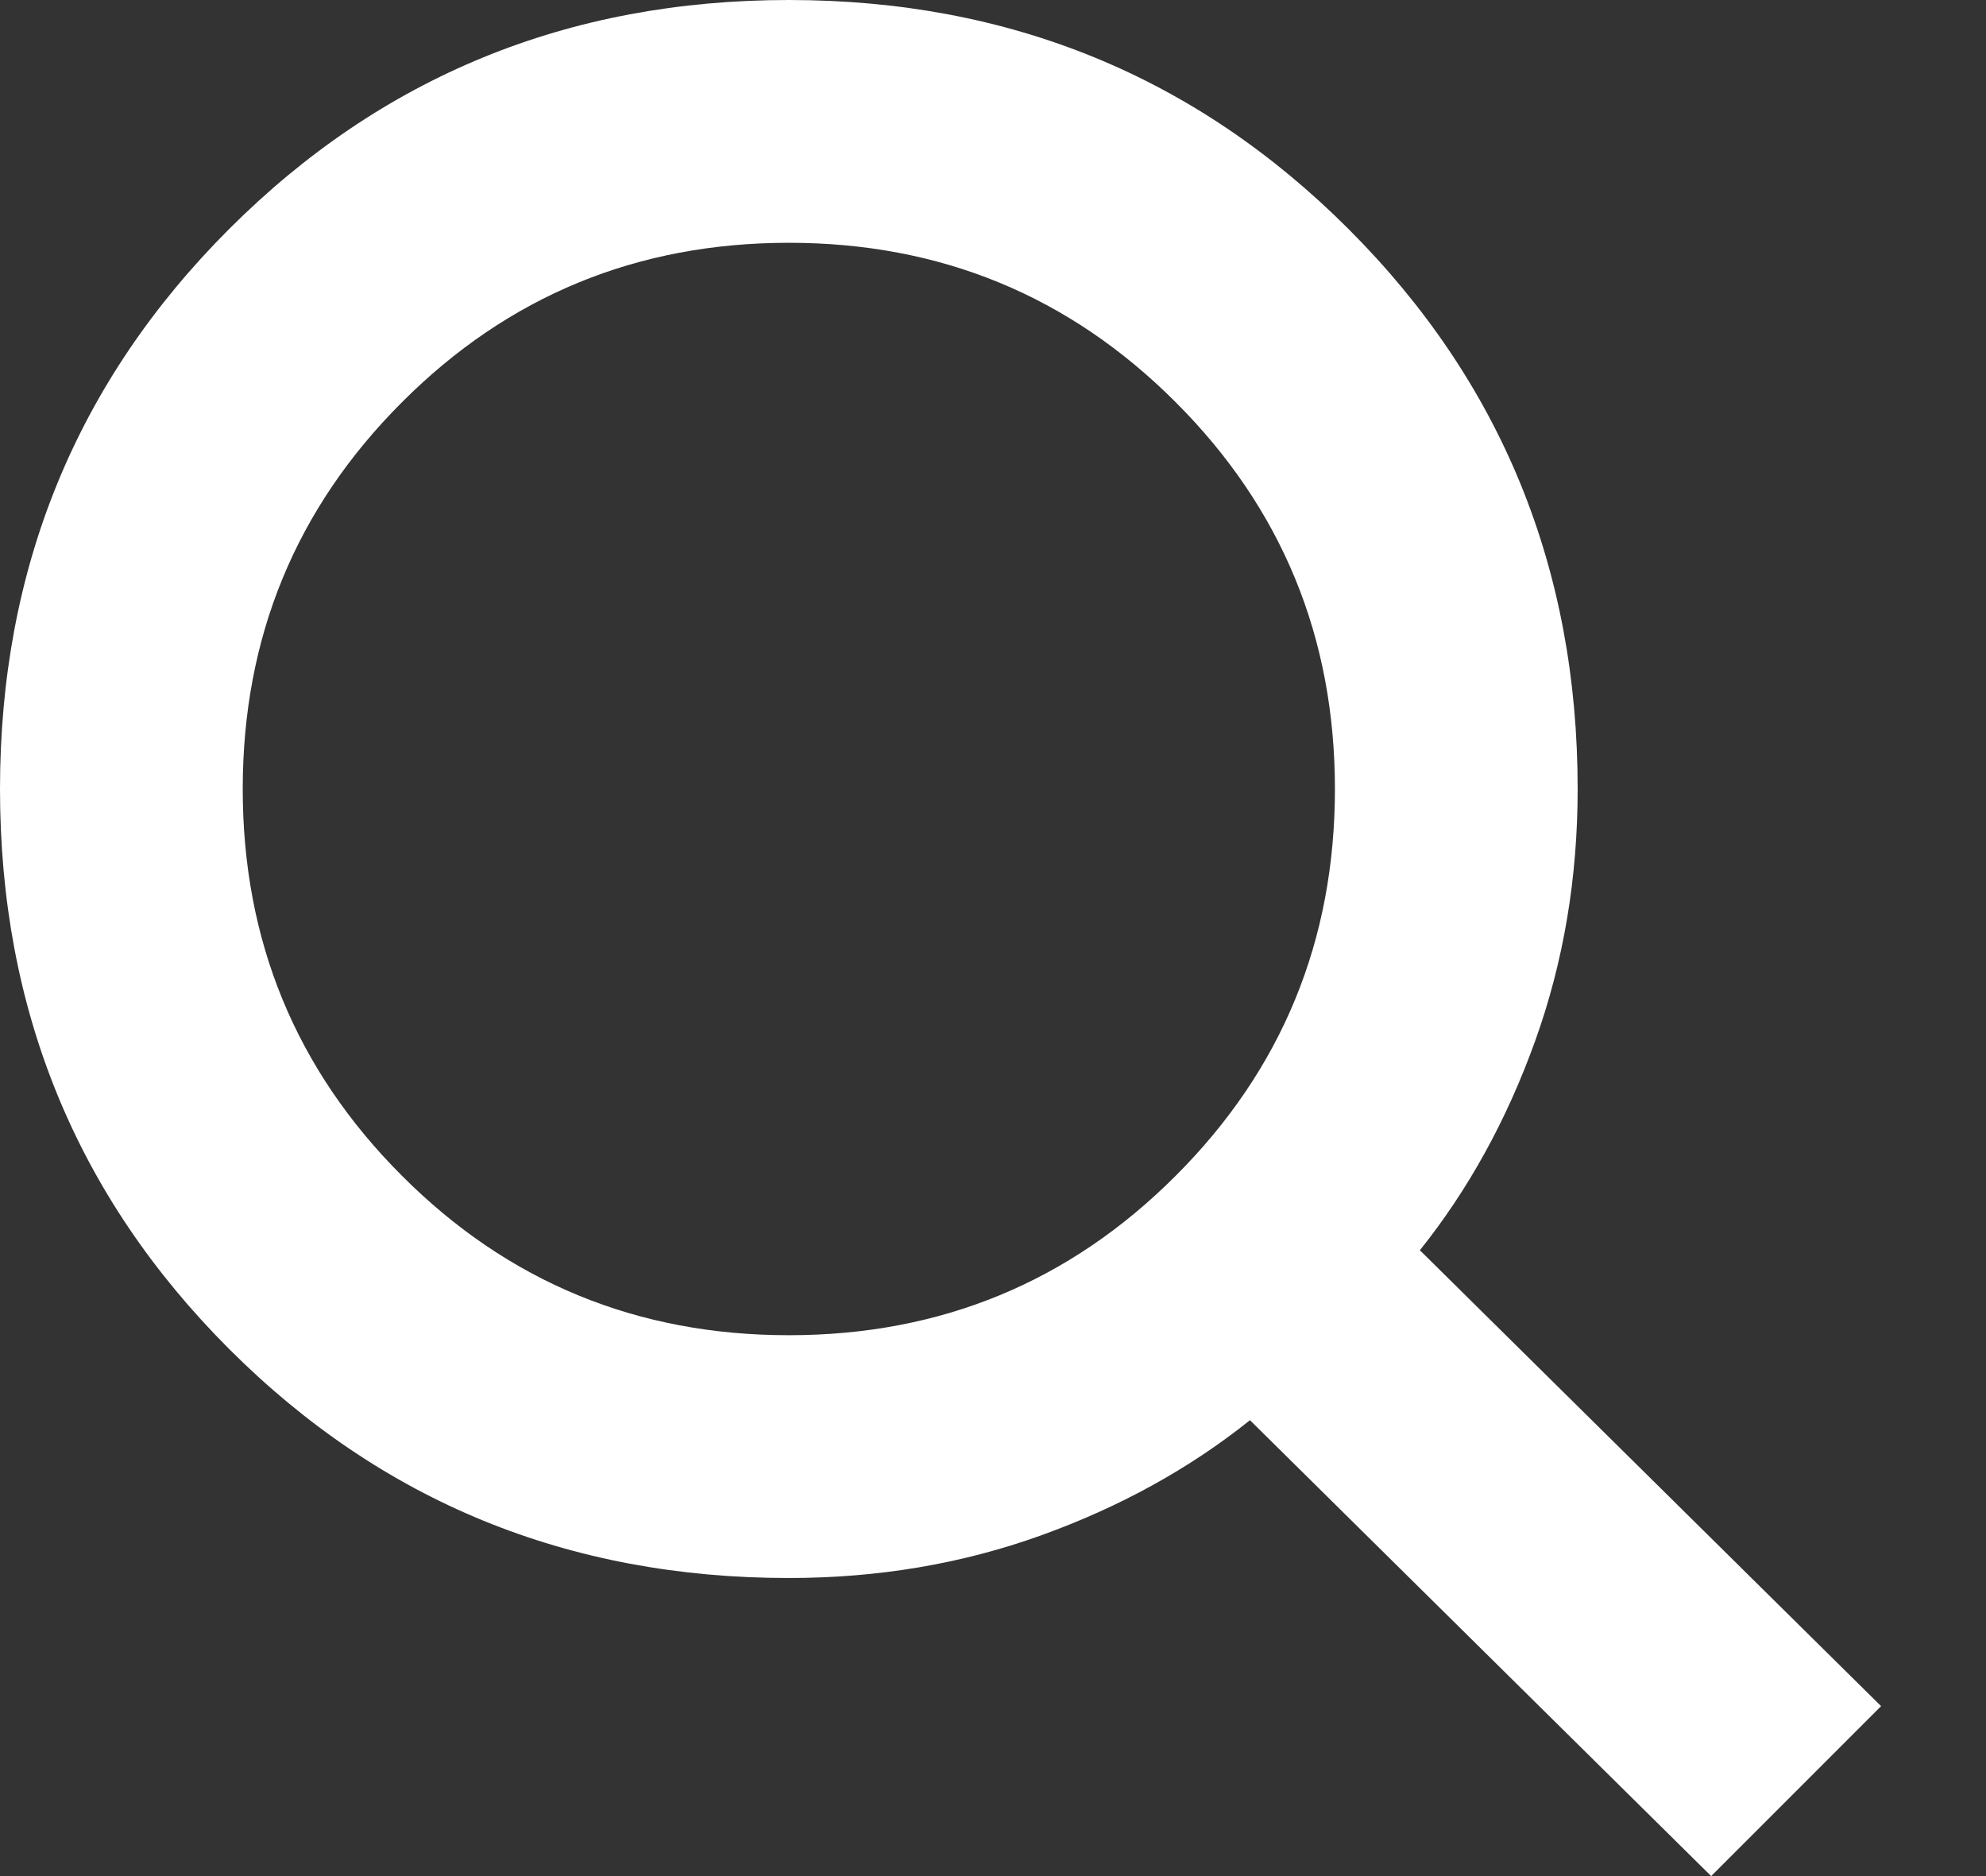 <svg width="18" height="17" viewBox="0 0 18 17" fill="none" xmlns="http://www.w3.org/2000/svg">
<rect x="0" y="0" width="18" height="17" fill="#333333" stroke="none"/>
<path id="search" d="M15.509 17L11.329 12.869C10.779 13.309 10.147 13.657 9.432 13.914C8.717 14.171 7.956 14.299 7.15 14.299C5.151 14.299 3.46 13.607 2.076 12.223C0.692 10.839 0 9.148 0 7.15C0 5.151 0.692 3.46 2.076 2.076C3.46 0.692 5.151 0 7.15 0C9.148 0 10.839 0.692 12.223 2.076C13.607 3.46 14.299 5.151 14.299 7.15C14.299 7.956 14.171 8.717 13.914 9.432C13.657 10.147 13.309 10.779 12.869 11.329L17.049 15.46L15.509 17ZM7.15 12.099C8.524 12.099 9.693 11.618 10.655 10.655C11.618 9.693 12.099 8.524 12.099 7.15C12.099 5.775 11.618 4.606 10.655 3.644C9.693 2.681 8.524 2.2 7.15 2.2C5.775 2.2 4.606 2.681 3.644 3.644C2.681 4.606 2.2 5.775 2.2 7.15C2.2 8.524 2.681 9.693 3.644 10.655C4.606 11.618 5.775 12.099 7.15 12.099Z" fill="white"/>
</svg>
